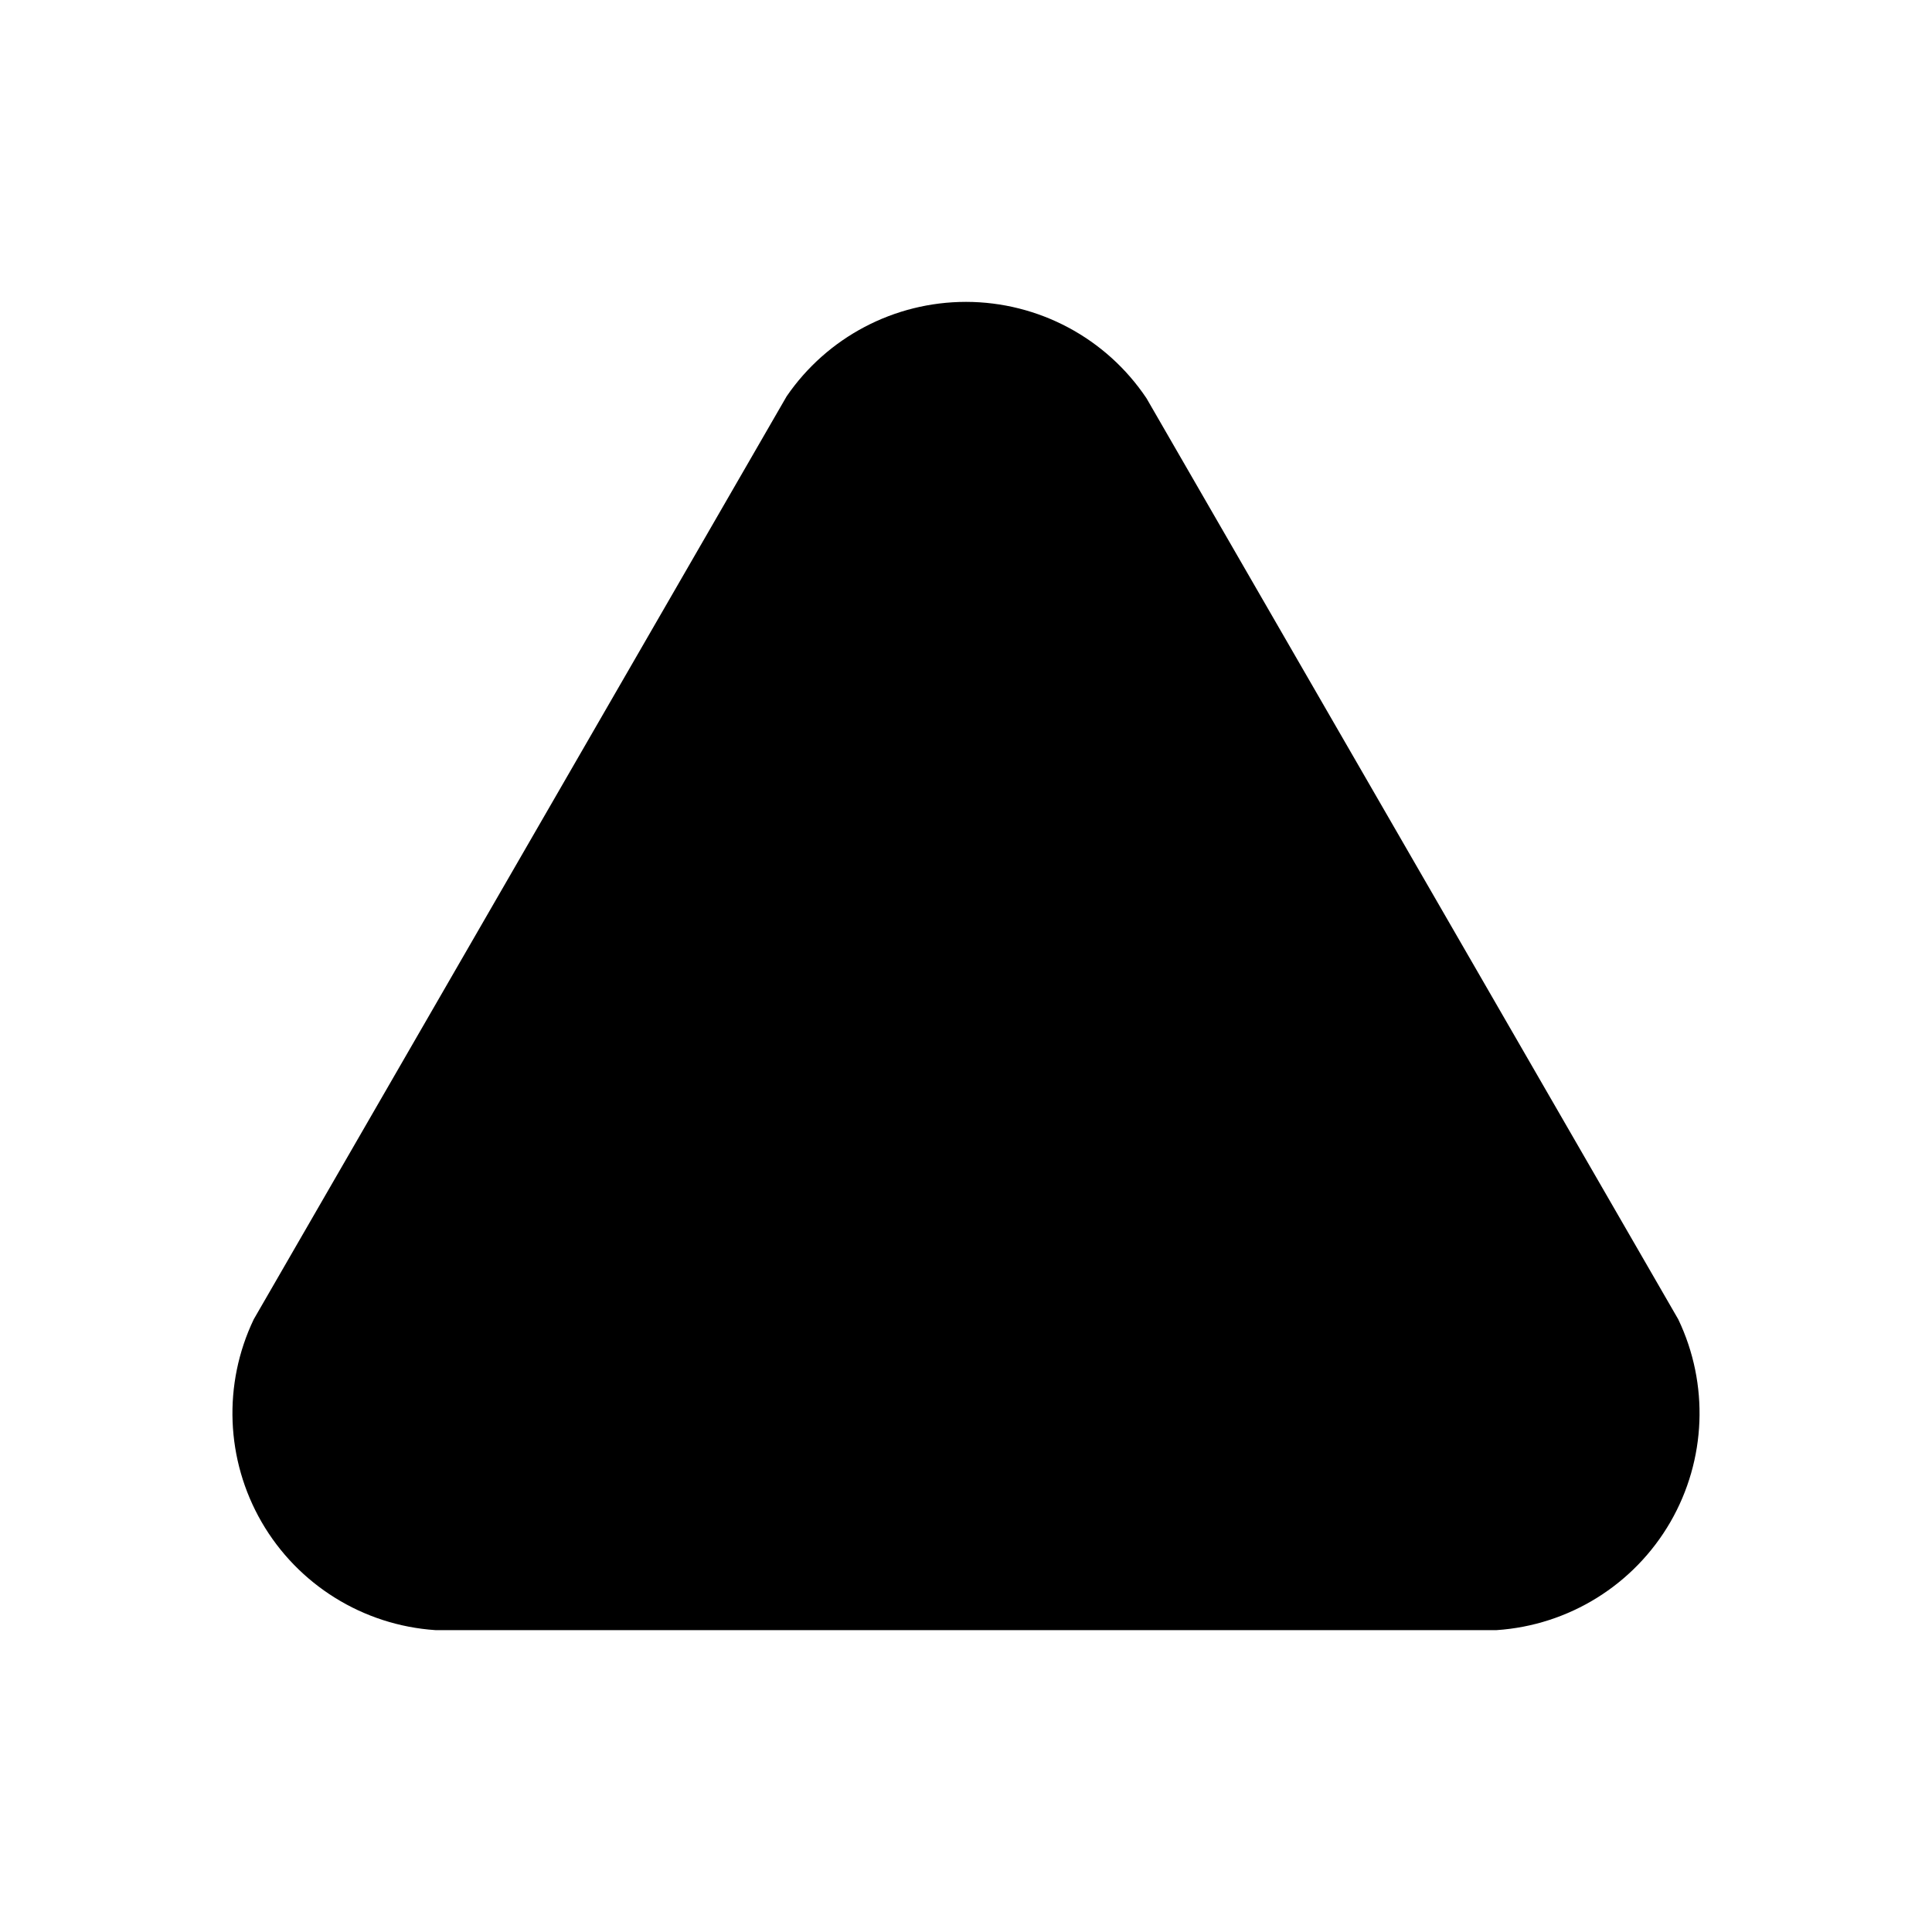 <?xml version="1.0" encoding="UTF-8"?>
<svg width="100pt" height="100pt" version="1.1" viewBox="0 0 100 100" xmlns="http://www.w3.org/2000/svg">
 <path d="m50 15.625c-3.711 0-7.188 1.828-9.285 4.891l-27.582 47.773c-1.602 3.352-1.449 7.273 0.406 10.488 1.879 3.25 5.254 5.348 8.996 5.598h54.93c3.742-0.25 7.117-2.348 8.996-5.598 1.855-3.215 2.008-7.137 0.406-10.488l-27.523-47.672c-2.086-3.117-5.59-4.988-9.344-4.992z"/>
</svg>
